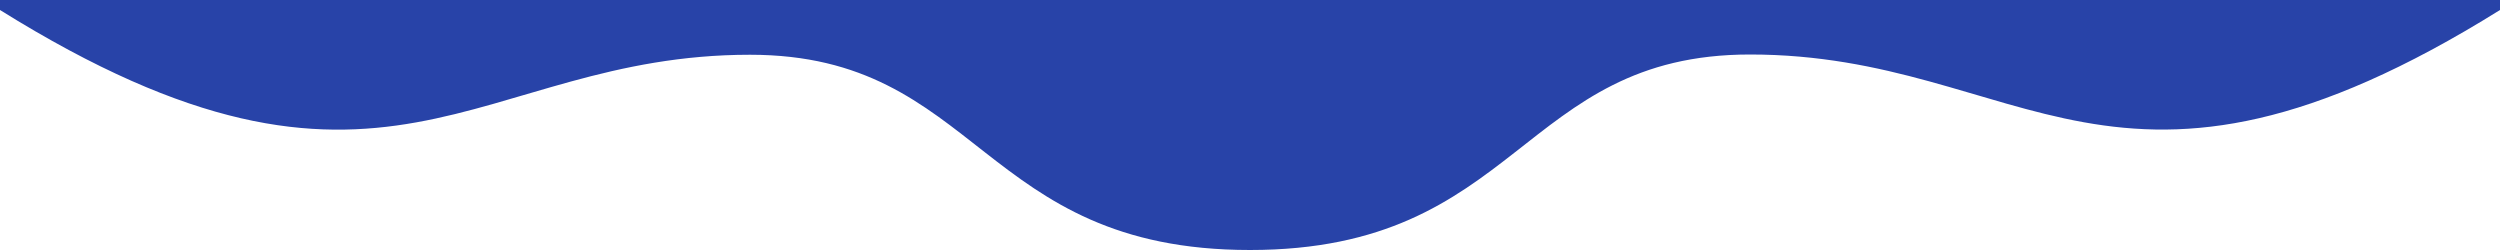 ﻿<svg xmlns='http://www.w3.org/2000/svg' viewBox='0 0 1000 100' fill='#2843A8'><path d='M0 0v4c154 96 190 17.9 300 17.9 92 0 92 78.1 200 78.1s108-78.2 200-78.2c110 0 146 78.2 300-17.8V0H0Z'></path></svg>
